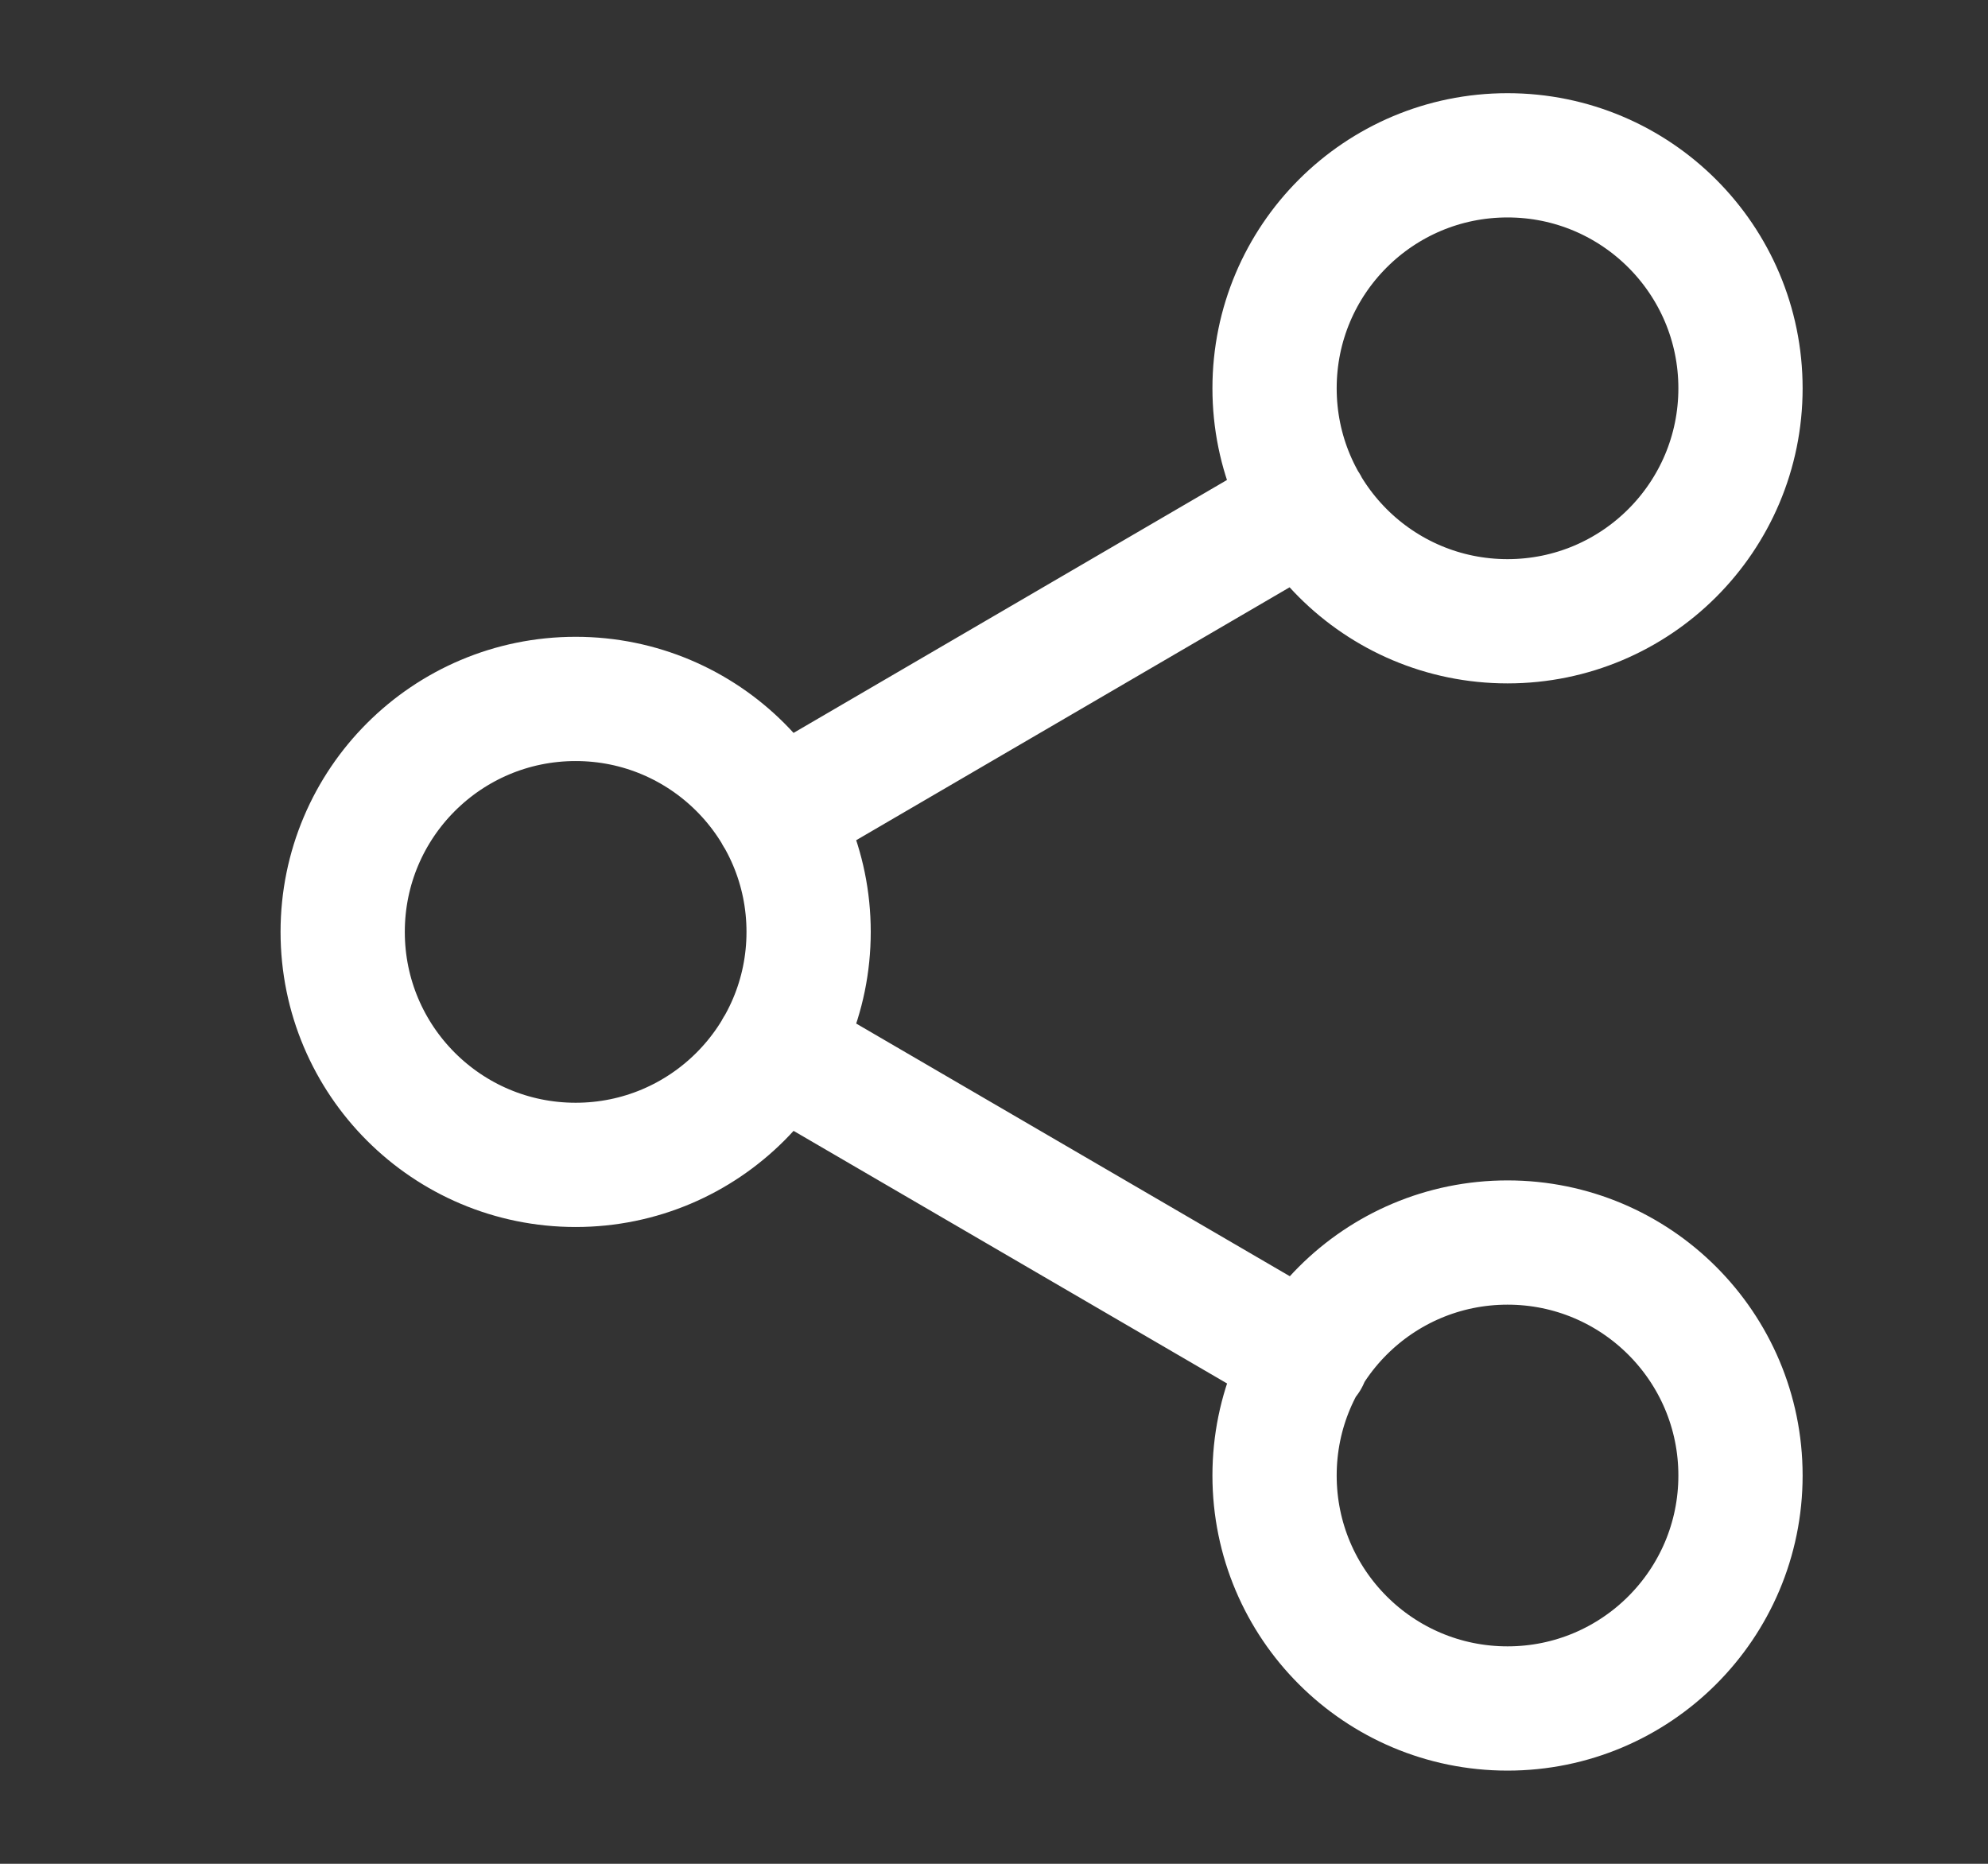 <svg width="16" height="15" viewBox="0 0 16 15" fill="none" xmlns="http://www.w3.org/2000/svg">
<rect x="0" y="0" width="16" height="15" fill="#333333" stroke="none"/>
<path d="M6.252 8.444L10.52 10.931M10.514 4.069L6.252 6.556M14.008 3.125C14.008 4.161 13.168 5 12.133 5C11.097 5 10.258 4.161 10.258 3.125C10.258 2.089 11.097 1.25 12.133 1.25C13.168 1.25 14.008 2.089 14.008 3.125ZM6.508 7.5C6.508 8.536 5.668 9.375 4.633 9.375C3.597 9.375 2.758 8.536 2.758 7.5C2.758 6.464 3.597 5.625 4.633 5.625C5.668 5.625 6.508 6.464 6.508 7.5ZM14.008 11.875C14.008 12.911 13.168 13.75 12.133 13.75C11.097 13.75 10.258 12.911 10.258 11.875C10.258 10.839 11.097 10 12.133 10C13.168 10 14.008 10.839 14.008 11.875Z" stroke="white" stroke-linecap="round" stroke-linejoin="round"/>
</svg>
